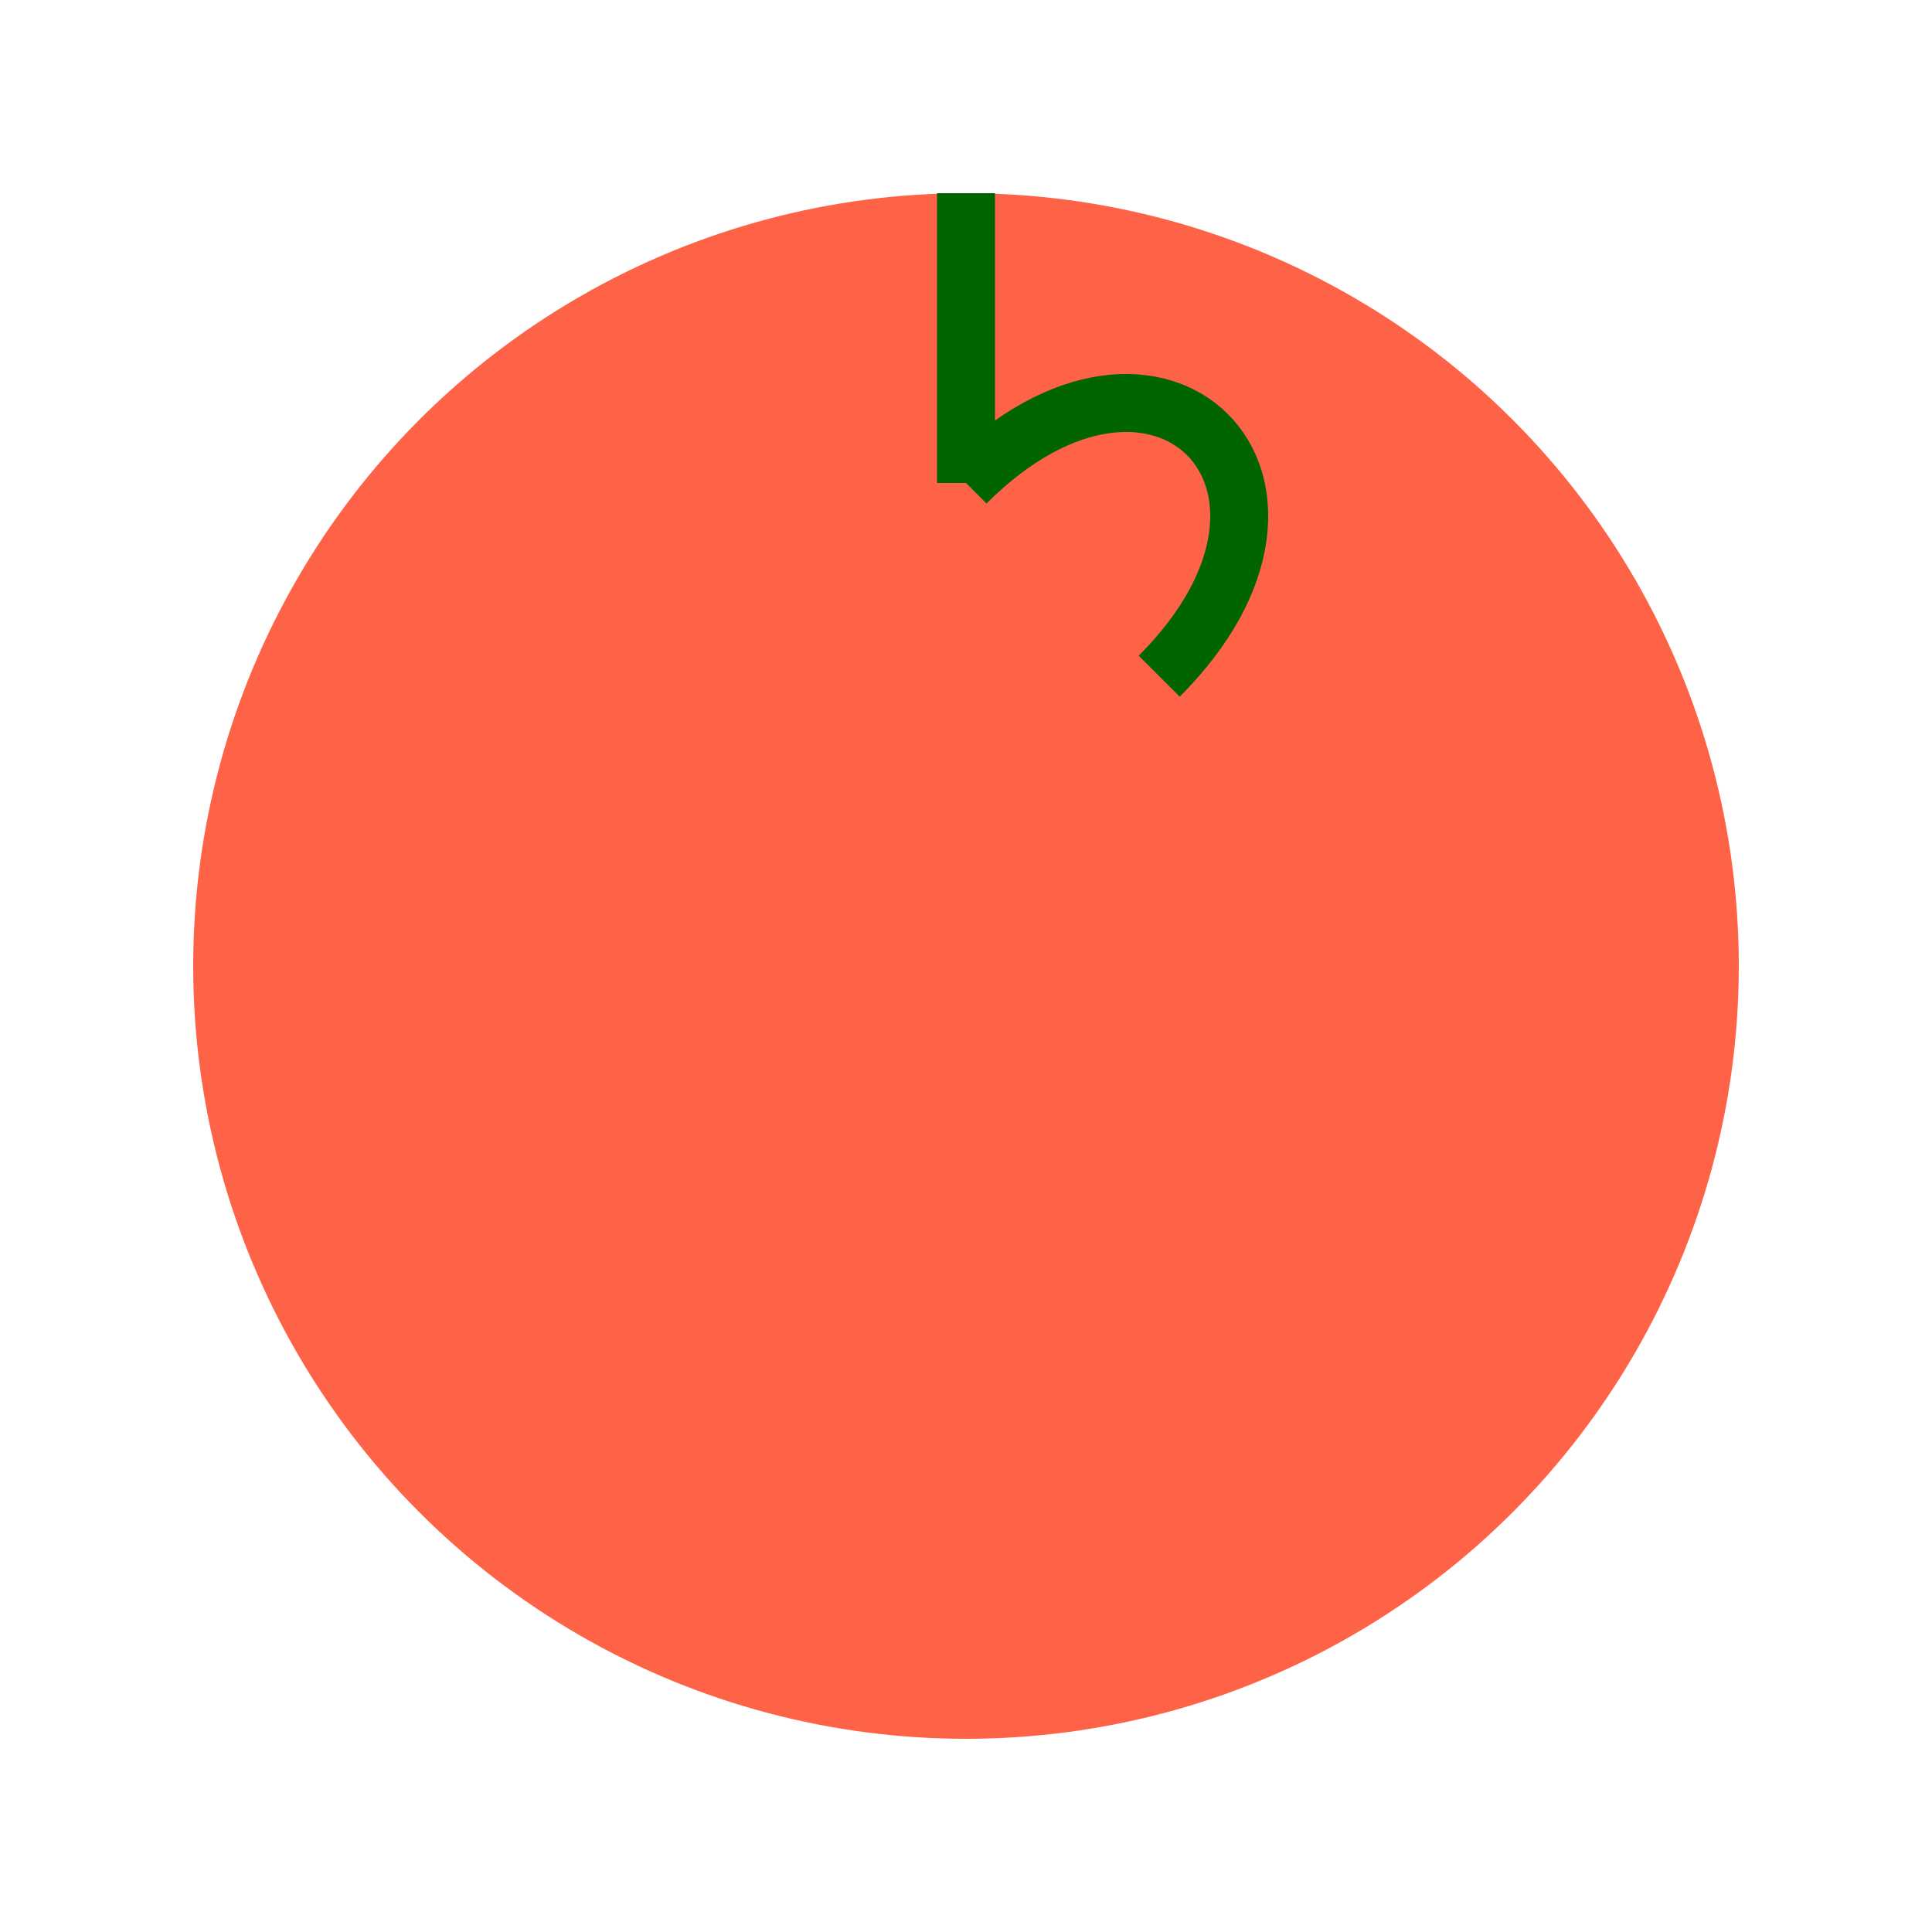 <svg xmlns="http://www.w3.org/2000/svg" viewBox="0 0 100 100">
  <title>Apple</title>
  <circle cx="50" cy="50" r="40" fill="#ff6347"/>
  <path d="M50 10 L50 25" stroke="#006400" stroke-width="3"/>
  <path d="M50 25 C60 15, 70 25, 60 35" stroke="#006400" stroke-width="3" fill="none"/>
</svg>